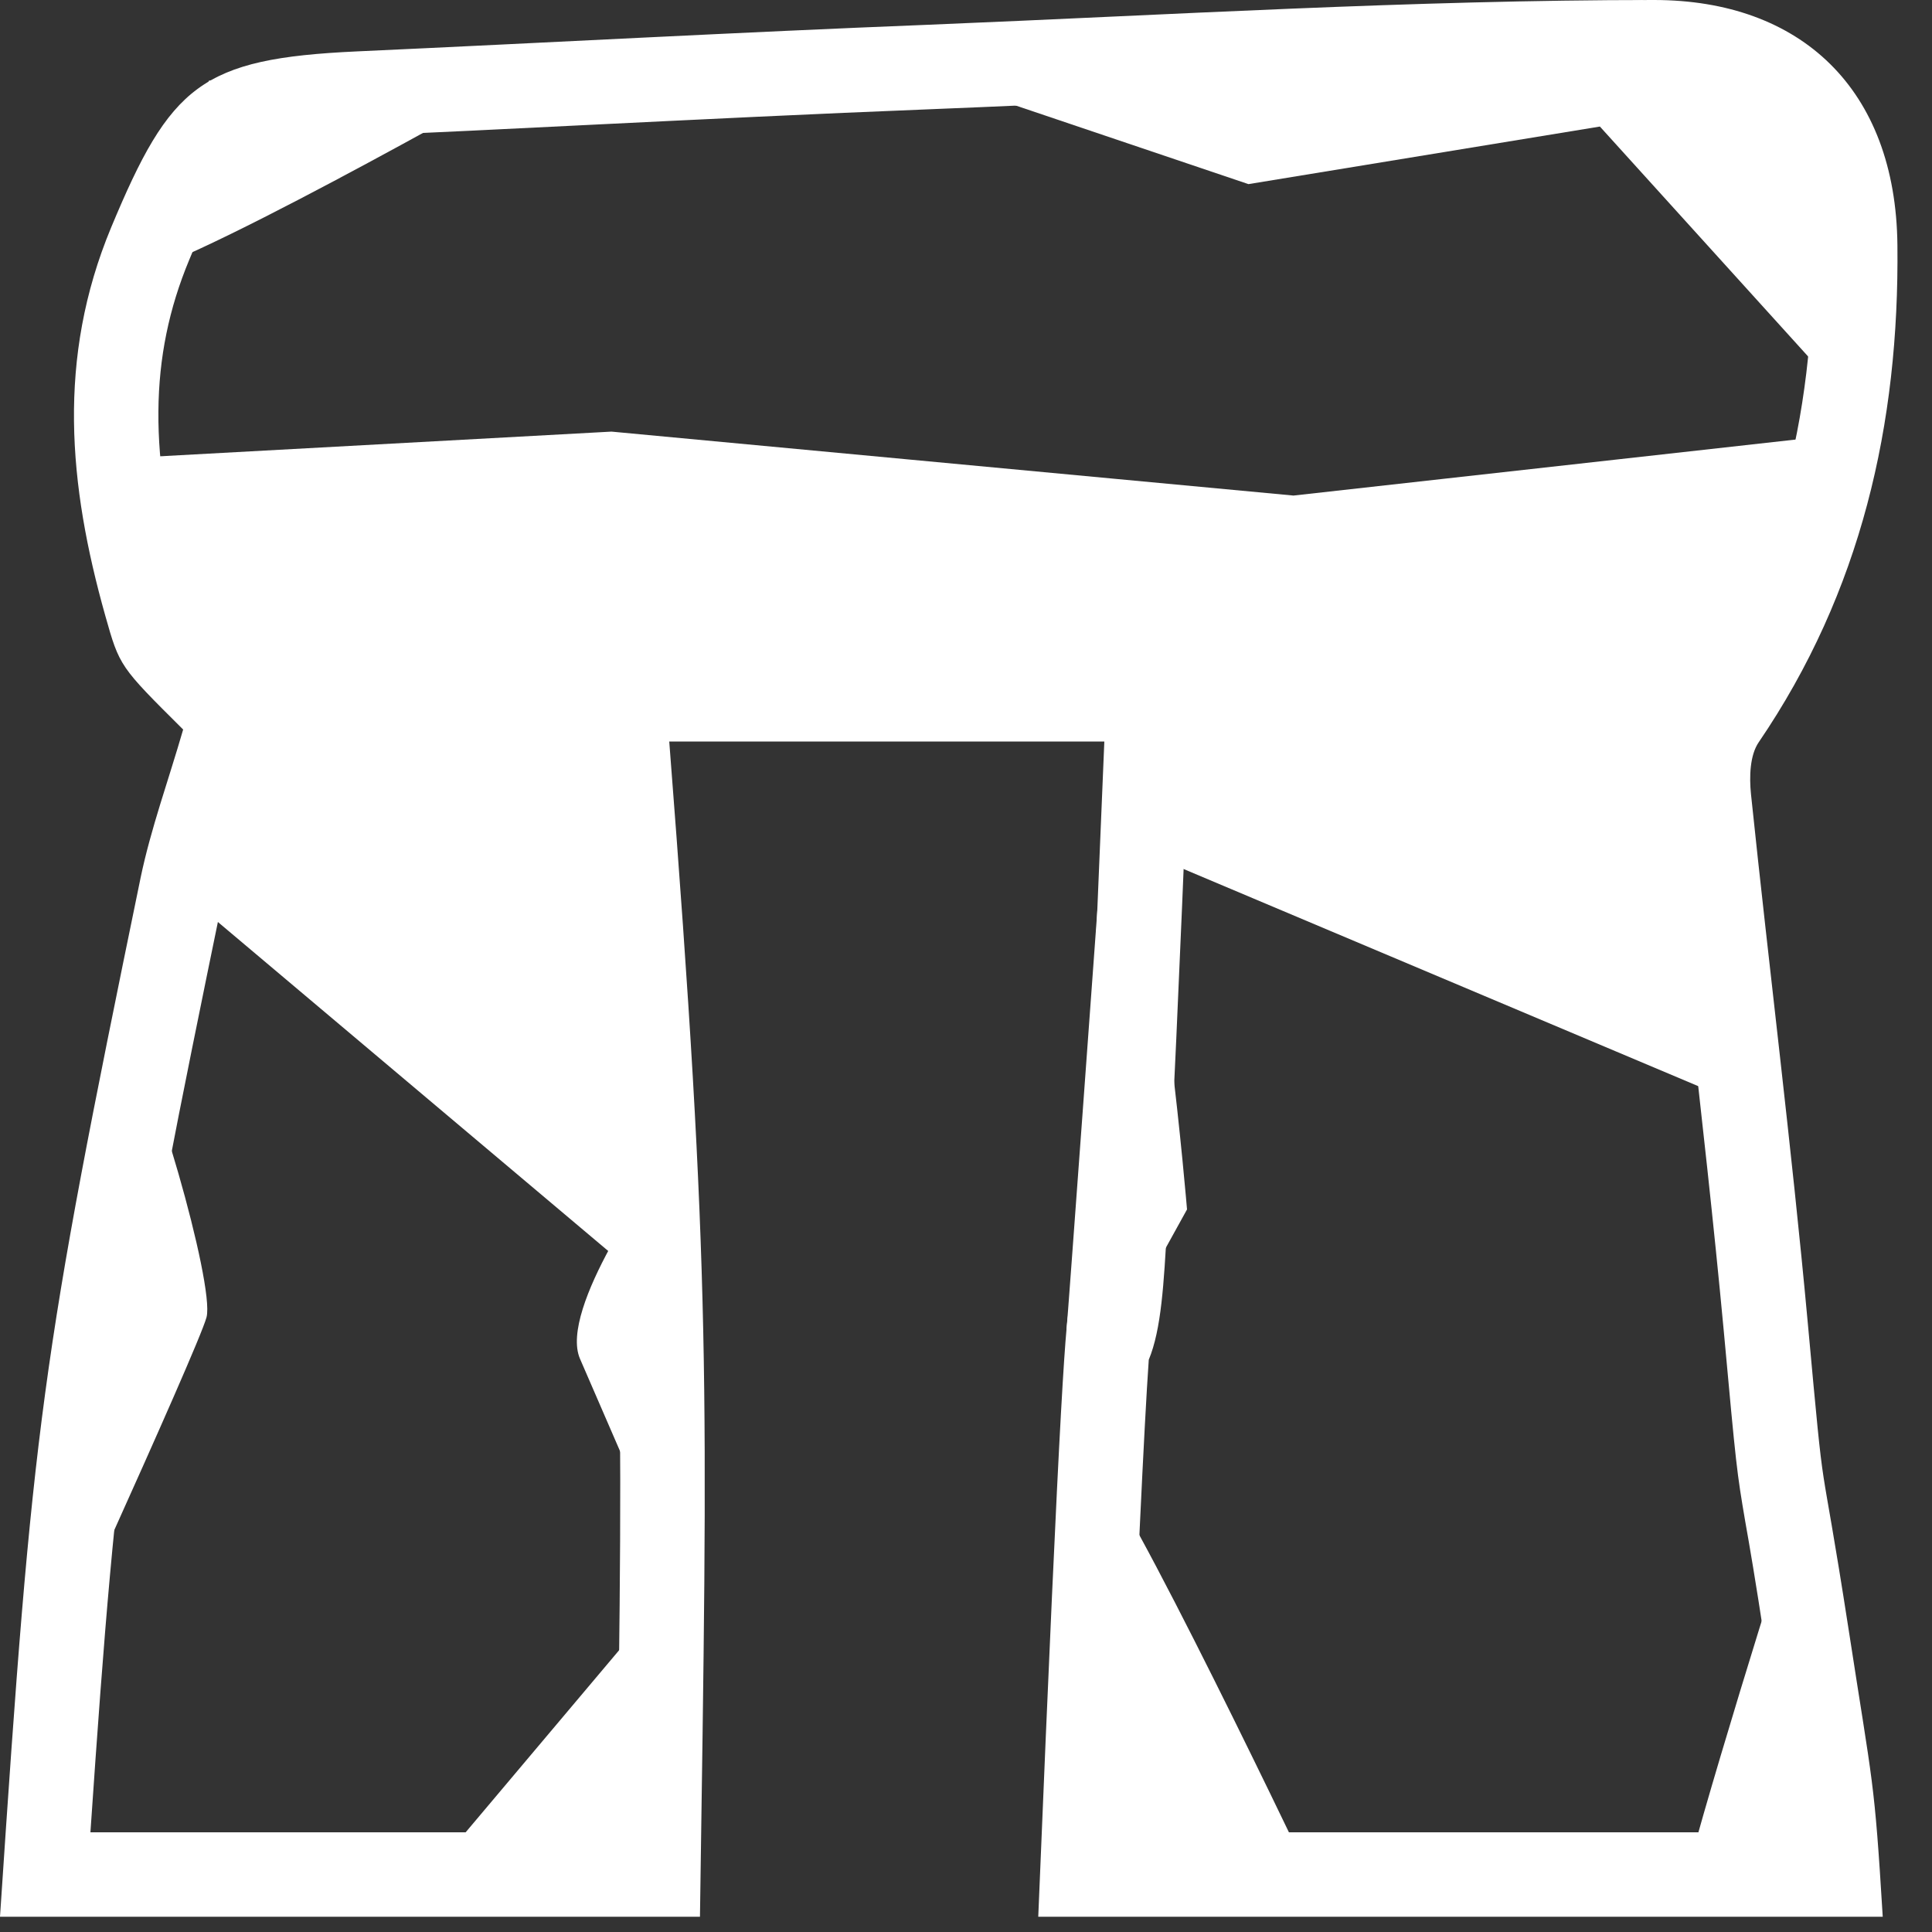 <?xml version="1.0" encoding="UTF-8" standalone="no"?><!DOCTYPE svg PUBLIC "-//W3C//DTD SVG 1.1//EN" "http://www.w3.org/Graphics/SVG/1.1/DTD/svg11.dtd"><svg width="100%" height="100%" viewBox="0 0 10 10" version="1.1" xmlns="http://www.w3.org/2000/svg" xmlns:xlink="http://www.w3.org/1999/xlink" xml:space="preserve" xmlns:serif="http://www.serif.com/" style="fill-rule:evenodd;clip-rule:evenodd;stroke-linejoin:round;stroke-miterlimit:2;"><rect x="0" y="0" width="10" height="10" fill="#333333" stroke="none"/><g><path d="M8.561,-0l-0.001,-0c-1.251,-0 -2.502,0.077 -3.752,0.128c-0.987,0.039 -1.973,0.093 -2.96,0.138c-0.808,0.037 -0.966,0.175 -1.273,0.912c-0.281,0.676 -0.221,1.331 -0.03,2.009c0.074,0.262 0.074,0.262 0.403,0.589c-0.077,0.266 -0.167,0.512 -0.22,0.766c-0.518,2.516 -0.557,2.808 -0.728,5.379l3.623,-0c0.04,-2.775 0.058,-3.29 -0.159,-6.083l2.252,-0c-0.107,2.616 -0.138,2.997 -0.157,2.997c-0.008,-0 -0.013,-0.064 -0.021,-0.064c-0.018,-0.001 -0.051,0.394 -0.164,3.15l4.371,-0c-0.044,-0.722 -0.05,-0.665 -0.176,-1.483c-0.161,-1.039 -0.116,-0.544 -0.212,-1.591c-0.084,-0.914 -0.199,-1.825 -0.294,-2.737c-0.009,-0.089 -0.006,-0.201 0.04,-0.268c0.53,-0.778 0.728,-1.647 0.718,-2.573c-0.008,-0.809 -0.501,-1.269 -1.26,-1.269m-0,0.437c0.54,-0 0.817,0.282 0.823,0.836c0.009,0.915 -0.201,1.674 -0.643,2.322c-0.123,0.181 -0.13,0.405 -0.114,0.56c0.038,0.353 0.077,0.706 0.117,1.059c0.062,0.548 0.126,1.116 0.178,1.673c0.065,0.71 0.067,0.728 0.112,0.992c0.021,0.118 0.051,0.291 0.102,0.626l0.057,0.359c0.046,0.293 0.066,0.419 0.084,0.62l-3.447,-0c0.054,-1.283 0.092,-2.102 0.116,-2.446c0.065,-0.157 0.078,-0.392 0.095,-0.696c0.026,-0.466 0.063,-1.278 0.112,-2.486l0.019,-0.455l-3.181,-0l0.037,0.471c0.203,2.621 0.199,3.239 0.164,5.612l-2.724,-0c0.146,-2.141 0.206,-2.509 0.689,-4.854c0.031,-0.15 0.08,-0.306 0.131,-0.472c0.027,-0.085 0.054,-0.172 0.08,-0.26l0.073,-0.25l-0.185,-0.183c-0.248,-0.245 -0.248,-0.245 -0.29,-0.396c-0.199,-0.708 -0.195,-1.223 0.013,-1.723c0.25,-0.602 0.267,-0.614 0.889,-0.643c0.376,-0.017 0.752,-0.035 1.128,-0.054c0.61,-0.03 1.22,-0.06 1.829,-0.084c0.326,-0.013 0.651,-0.028 0.976,-0.043c0.906,-0.041 1.843,-0.084 2.759,-0.085l0.001,-0Z" style="fill:white;fill-rule:nonzero;"/><path d="M0.531,2.378l2.634,-0.144l3.53,0.331l2.932,-0.327c-0,-0 -0.66,1.532 -0.618,1.616c0.042,0.084 0.016,1.867 0.016,1.867l-3.15,-1.329l-0.009,-0.706l-2.413,-0.008l-0.057,3.006l-2.469,-2.081l0.072,-0.938l-0.364,-0.51l-0.104,-0.777Z" style="fill:white;fill-rule:nonzero;"/><path d="M0.667,5.411c0.105,0.063 0.446,1.239 0.402,1.407c-0.045,0.168 -0.969,2.184 -0.969,2.184l0.567,-3.591Z" style="fill:white;fill-rule:nonzero;"/><path d="M8.733,9.714c0,-0.084 0.546,-1.869 0.546,-1.806c0,0.063 0.43,1.89 0.43,1.89l-0.976,-0.084Z" style="fill:white;fill-rule:nonzero;"/><path d="M5.693,7.603c0.255,0.347 1.187,2.316 1.187,2.316l-1.474,0l0.287,-2.316Z" style="fill:white;fill-rule:nonzero;"/><path d="M2.17,9.769l1.292,-1.533l0,1.533l-1.292,-0Z" style="fill:white;fill-rule:nonzero;"/><path d="M0.641,1.426c0.186,0.042 2.035,-1.009 2.035,-1.009l-1.594,-0l-0.441,1.009Z" style="fill:white;fill-rule:nonzero;"/><path d="M8.281,0.655l1.277,1.41l0.149,-0.628l-0.08,-0.782l-0.506,-0.421l-0.62,-0.233l-3.961,0.303l1.922,0.649" style="fill:white;fill-rule:nonzero;"/><path d="M5.852,4.487c0.157,0.157 0.292,1.773 0.292,1.773l-0.427,0.773l0.135,-2.546Z" style="fill:white;fill-rule:nonzero;"/><path d="M3.396,6.078c-0,-0 -0.506,0.696 -0.394,0.955c0.112,0.259 0.46,1.061 0.46,1.061l-0.066,-2.016Z" style="fill:white;fill-rule:nonzero;"/><path d="M5.52,6.886c0.006,-0.055 0.161,-2.189 0.161,-2.189c-0,0 0.146,1.398 0.152,1.428c0.006,0.03 -0.036,1.105 -0.061,1.081c-0.024,-0.024 -0.252,-0.32 -0.252,-0.32" style="fill:white;fill-rule:nonzero;"/></g></svg>